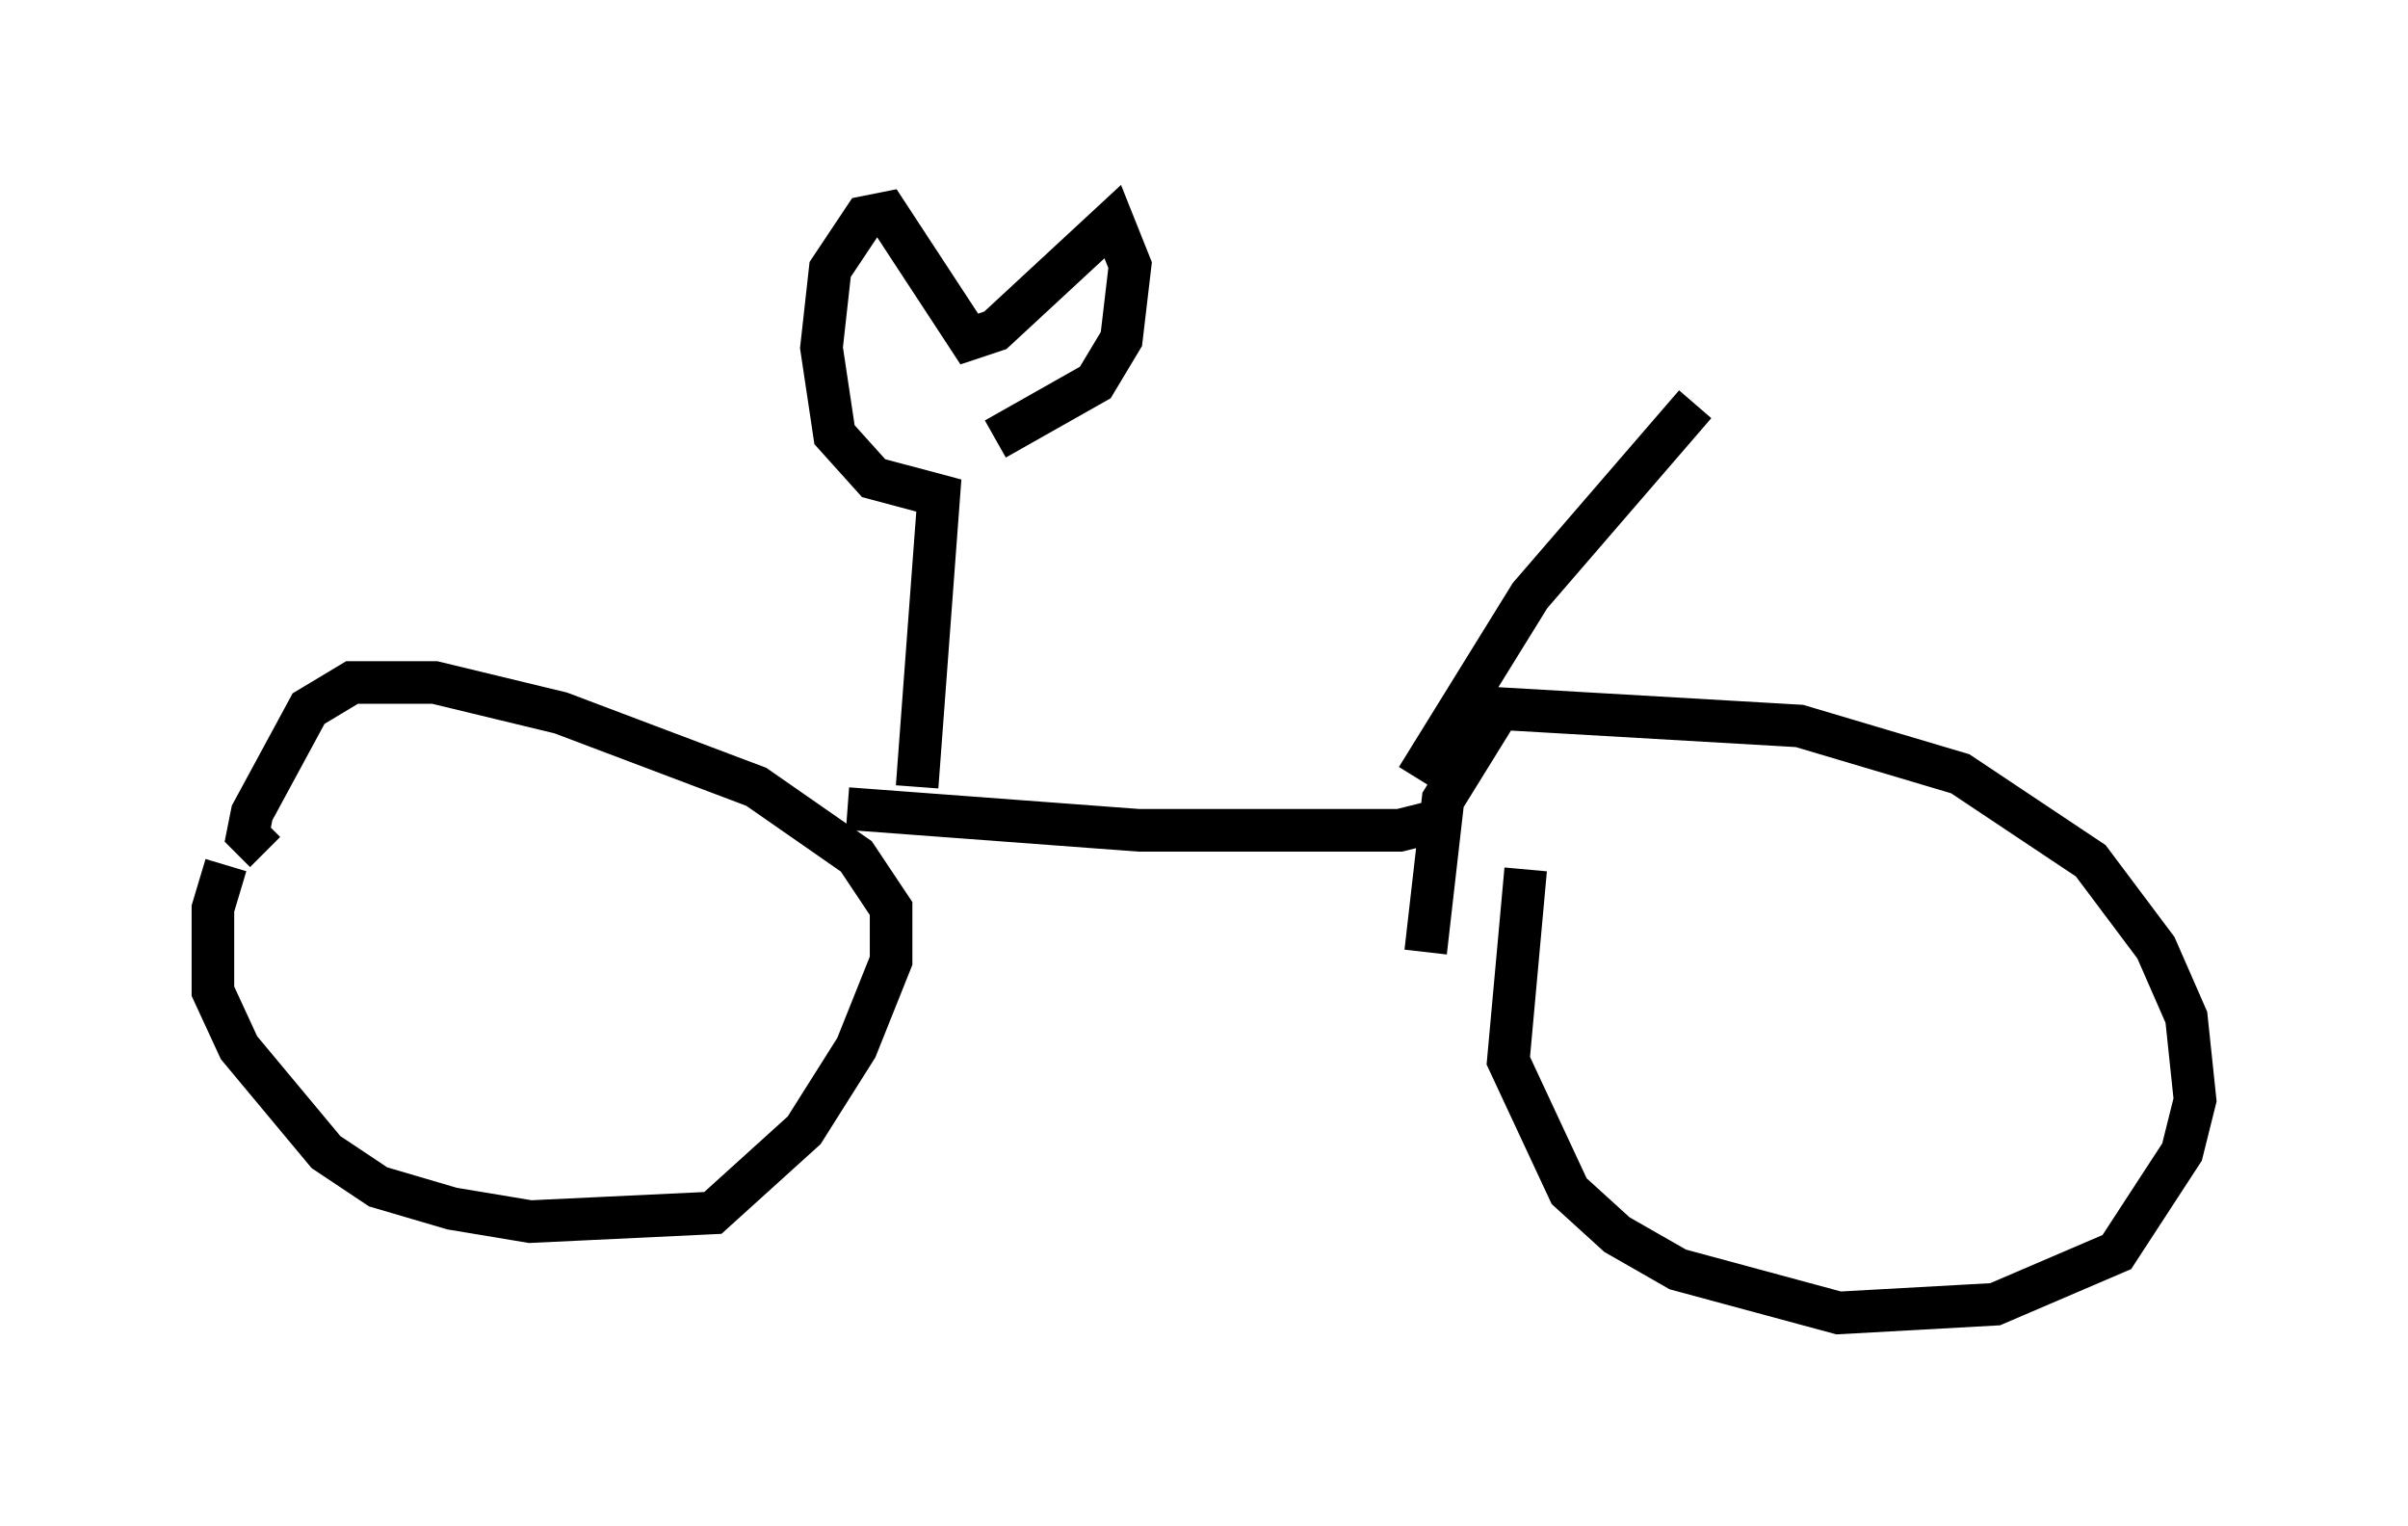 <?xml version="1.0" encoding="utf-8" ?>
<svg baseProfile="full" height="35.827" version="1.1" width="56.551" xmlns="http://www.w3.org/2000/svg" xmlns:ev="http://www.w3.org/2001/xml-events" xmlns:xlink="http://www.w3.org/1999/xlink"><defs /><rect fill="white" height="35.827" width="56.551" x="0" y="0" /><path d="M6.225, 19.496 m-0.919, 0.817 l-0.306, 1.021 0.0, 1.94 l0.613, 1.327 2.042, 2.45 l1.225, 0.817 1.735, 0.51 l1.838, 0.306 4.288, -0.204 l2.144, -1.94 1.225, -1.94 l0.817, -2.042 0.0, -1.225 l-0.817, -1.225 -2.348, -1.633 l-4.594, -1.735 -2.96, -0.715 l-1.94, 0.0 -1.021, 0.613 l-1.327, 2.45 -0.102, 0.51 l0.408, 0.408 m29.604, 0.408 l-0.408, 4.492 1.429, 3.063 l1.123, 1.021 1.429, 0.817 l3.777, 1.021 3.675, -0.204 l2.858, -1.225 1.531, -2.348 l0.306, -1.225 -0.204, -1.94 l-0.715, -1.633 -1.531, -2.042 l-3.063, -2.042 -3.777, -1.123 l-7.044, -0.408 -1.327, 2.144 l-0.408, 3.573 m-13.577, -3.369 l6.84, 0.51 6.125, 0.0 l1.225, -0.306 m5.717, -9.698 l-3.879, 4.492 -2.654, 4.288 m-11.74, 0.204 l0.51, -6.84 -1.531, -0.408 l-0.919, -1.021 -0.306, -2.042 l0.204, -1.838 0.817, -1.225 l0.51, -0.102 1.94, 2.96 l0.613, -0.204 2.756, -2.552 l0.408, 1.021 -0.204, 1.735 l-0.613, 1.021 -2.348, 1.327 " fill="none" stroke="black" stroke-width="1" /></svg>